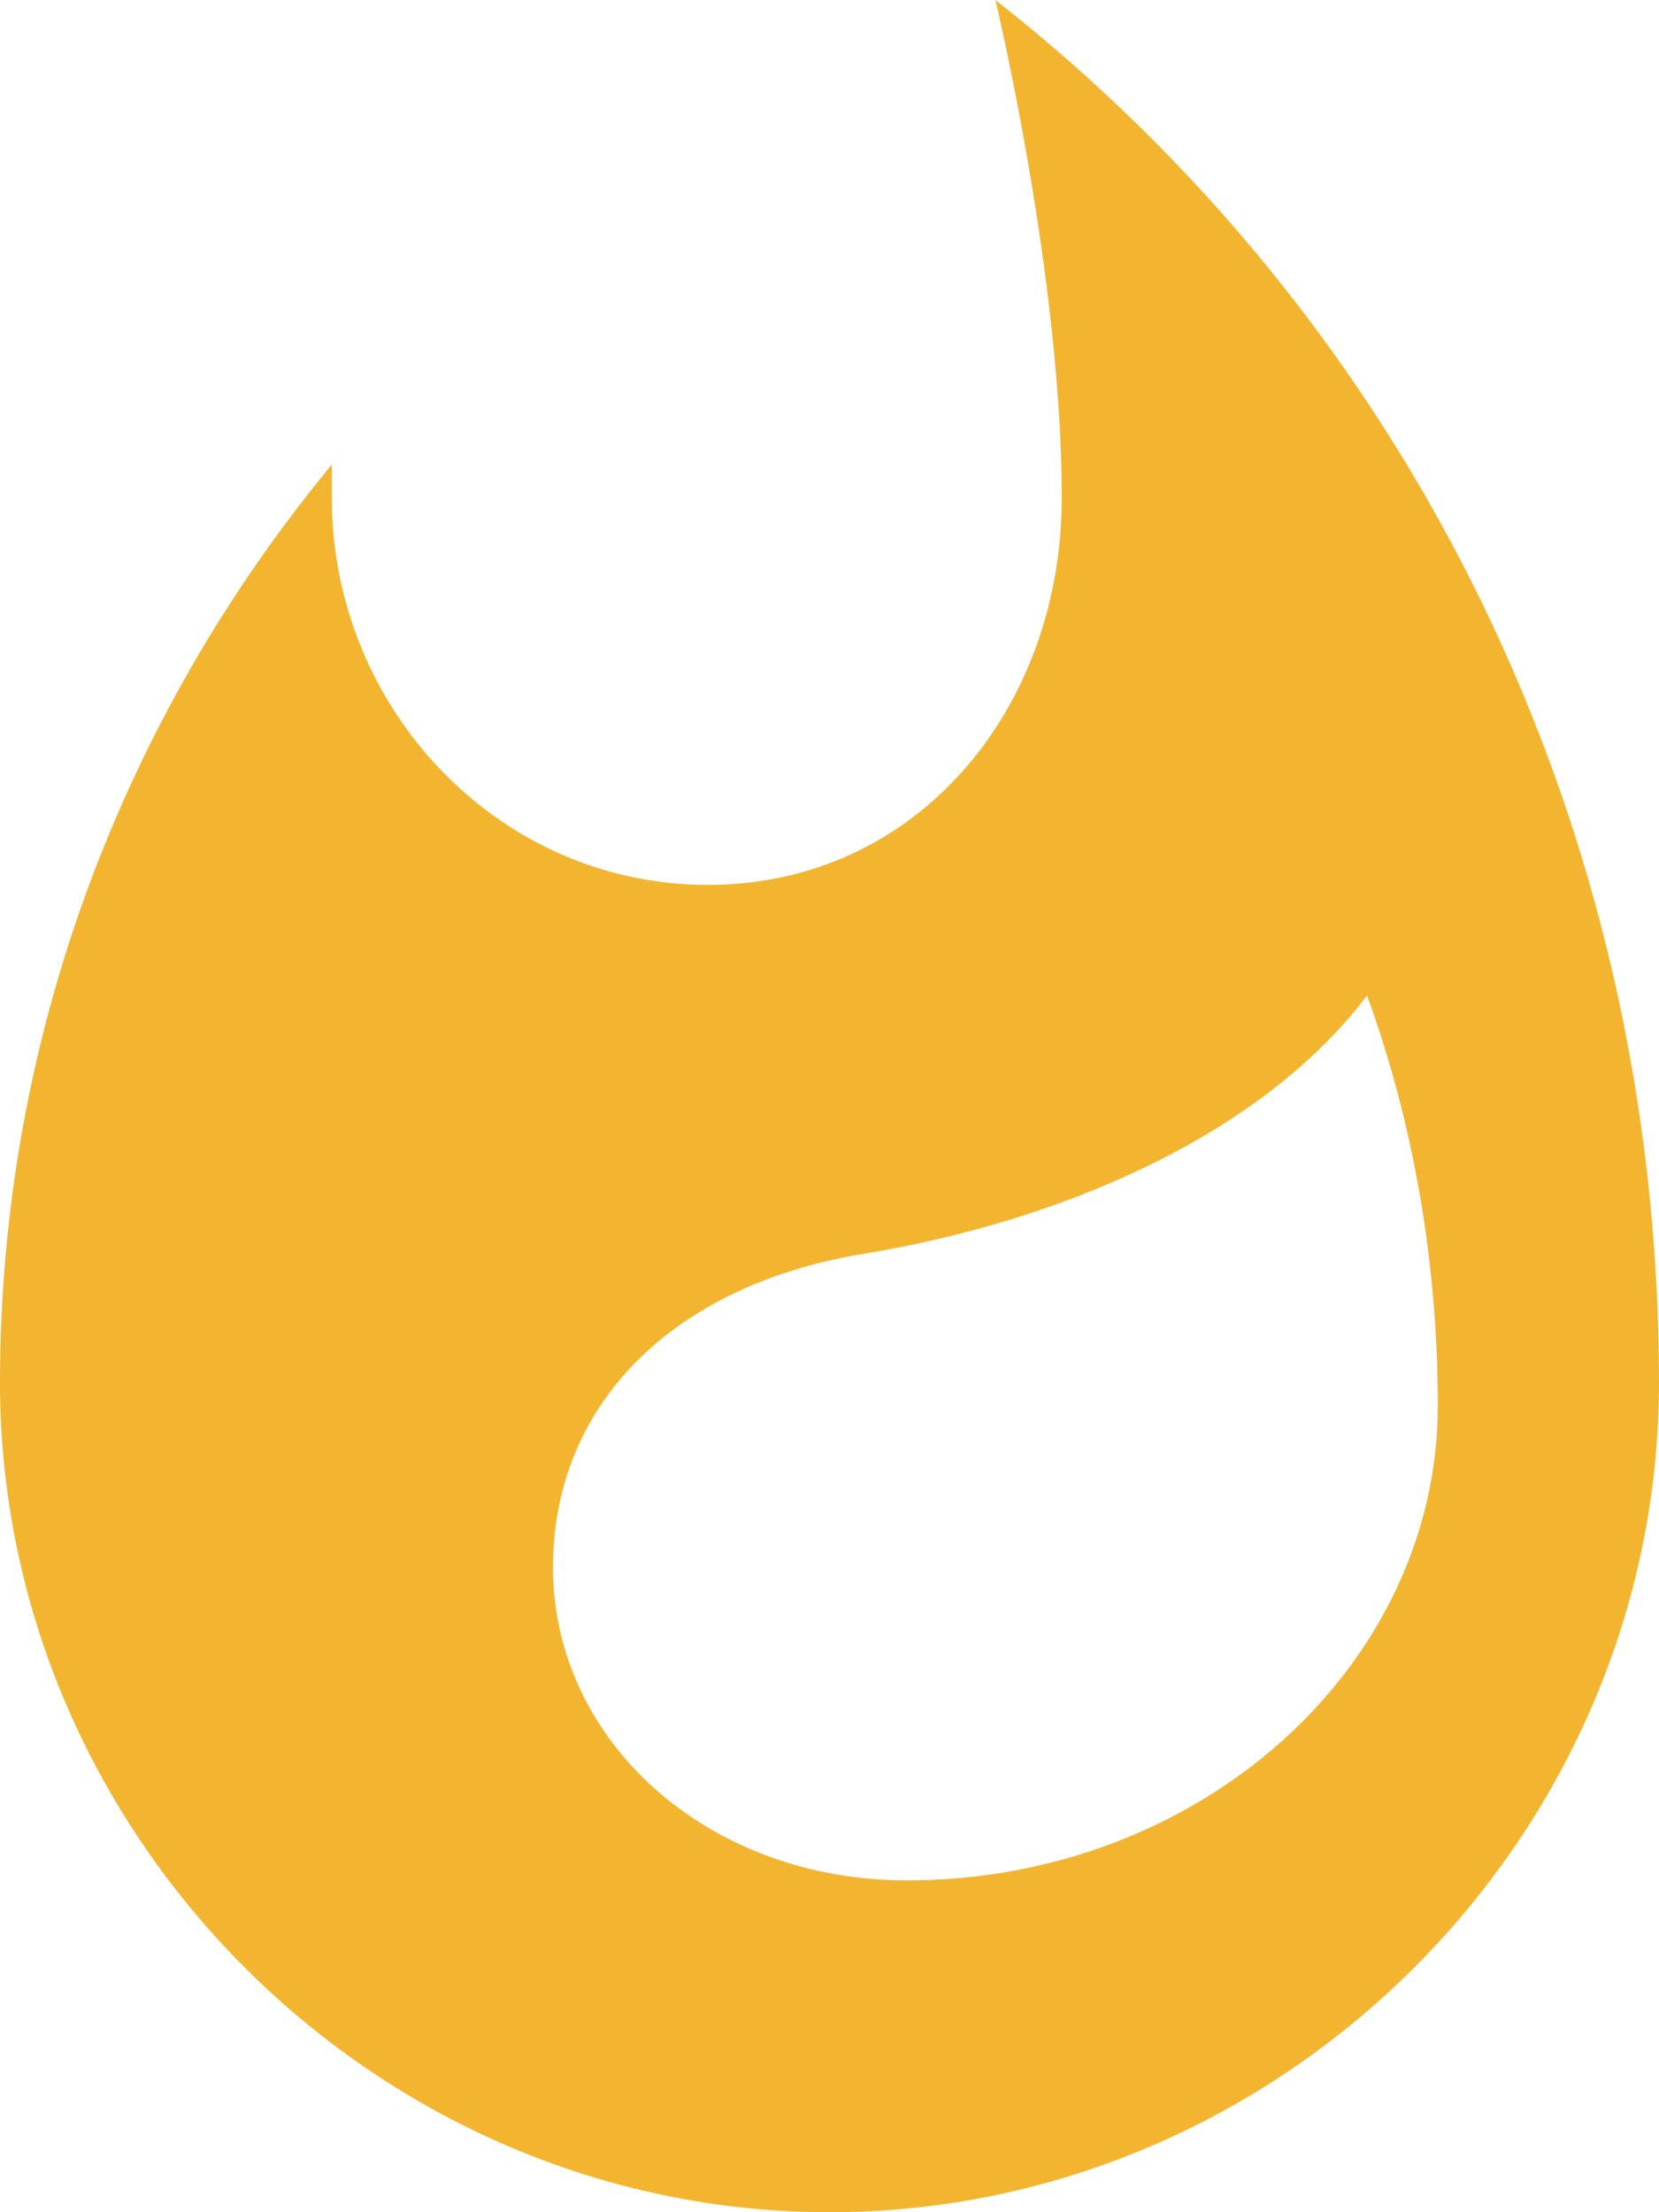 <?xml version="1.0" encoding="UTF-8" standalone="no"?>
<svg width="15px" height="20px" viewBox="0 0 15 20" version="1.1" xmlns="http://www.w3.org/2000/svg" xmlns:xlink="http://www.w3.org/1999/xlink">
    <!-- Generator: sketchtool 48.1 (47250) - http://www.bohemiancoding.com/sketch -->
    <title>B589EE06-2C3C-4434-875C-DDF177C5C6C3</title>
    <desc>Created with sketchtool.</desc>
    <defs></defs>
    <g id="menu-opened" stroke="none" stroke-width="1" fill="none" fill-rule="evenodd" transform="translate(-24, -335)">
        <g id="menu-li" transform="translate(0, 334)" fill="#F3B52F" fill-rule="nonzero">
            <path d="M33,1 C33,1 33.6,3.5 33.6,5.5 C33.6,7.4 32.3,9 30.4,9 C28.5,9 27,7.4 27,5.5 L27,5.2 C25.1,7.5 24,10.4 24,13.5 C24,17.6 27.4,21 31.5,21 C35.6,21 39,17.6 39,13.5 C39,8.4 36.7,3.9 33,1 Z M32.2,18 C30.387,18 29,16.732 29,15.171 C29,13.707 30.067,12.634 31.773,12.341 C33.587,12.049 35.4,11.268 36.36,10 C36.787,11.171 37,12.439 37,13.707 C37,16.049 34.867,18 32.2,18 Z" id="sale-icon"></path>
        </g>
    </g>
</svg>